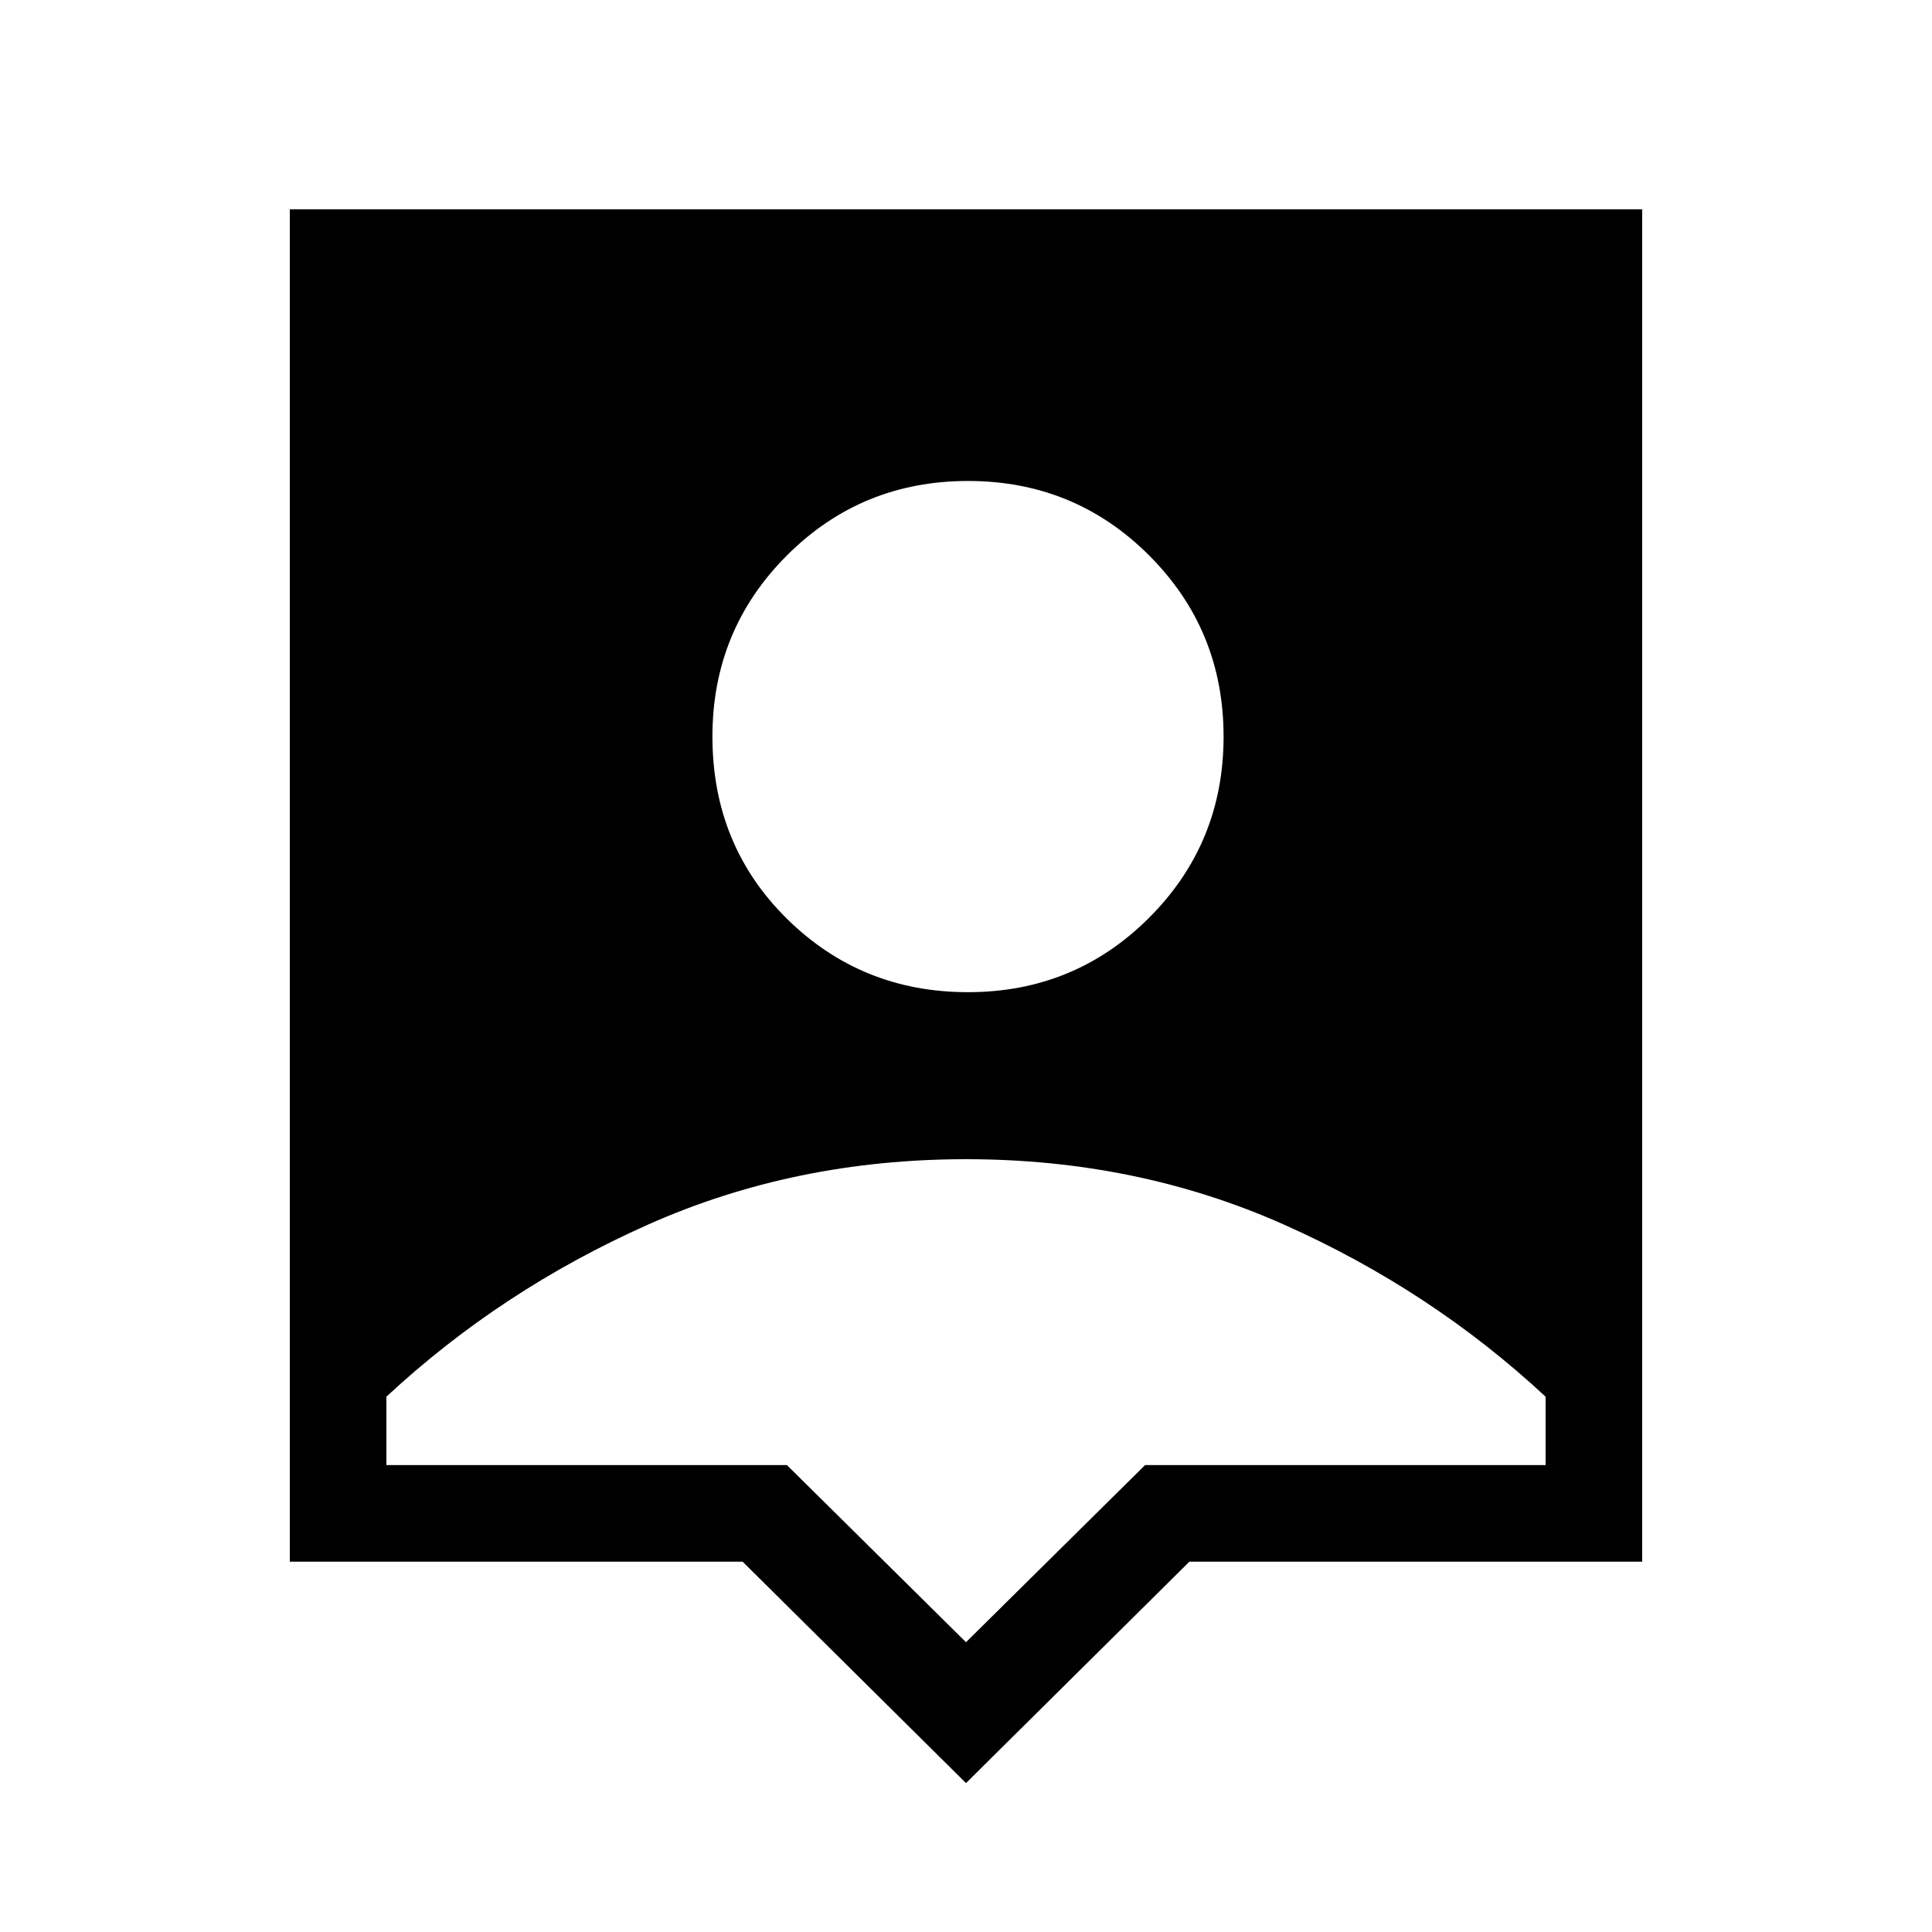 <svg xmlns="http://www.w3.org/2000/svg" height="40" width="40"><path d="M20 36.917 15.375 32.333H6V4.333H34V32.333H24.625ZM20.042 20.542Q22.25 20.542 23.792 19Q25.333 17.458 25.333 15.25Q25.333 13.042 23.792 11.5Q22.25 9.958 20.042 9.958Q17.833 9.958 16.292 11.5Q14.75 13.042 14.75 15.25Q14.75 17.5 16.292 19.021Q17.833 20.542 20.042 20.542ZM20 34 23.708 30.333H32V28.917Q29.625 26.708 26.583 25.354Q23.542 24 20 24Q16.458 24 13.417 25.354Q10.375 26.708 8 28.917V30.333H16.292Z"/></svg>